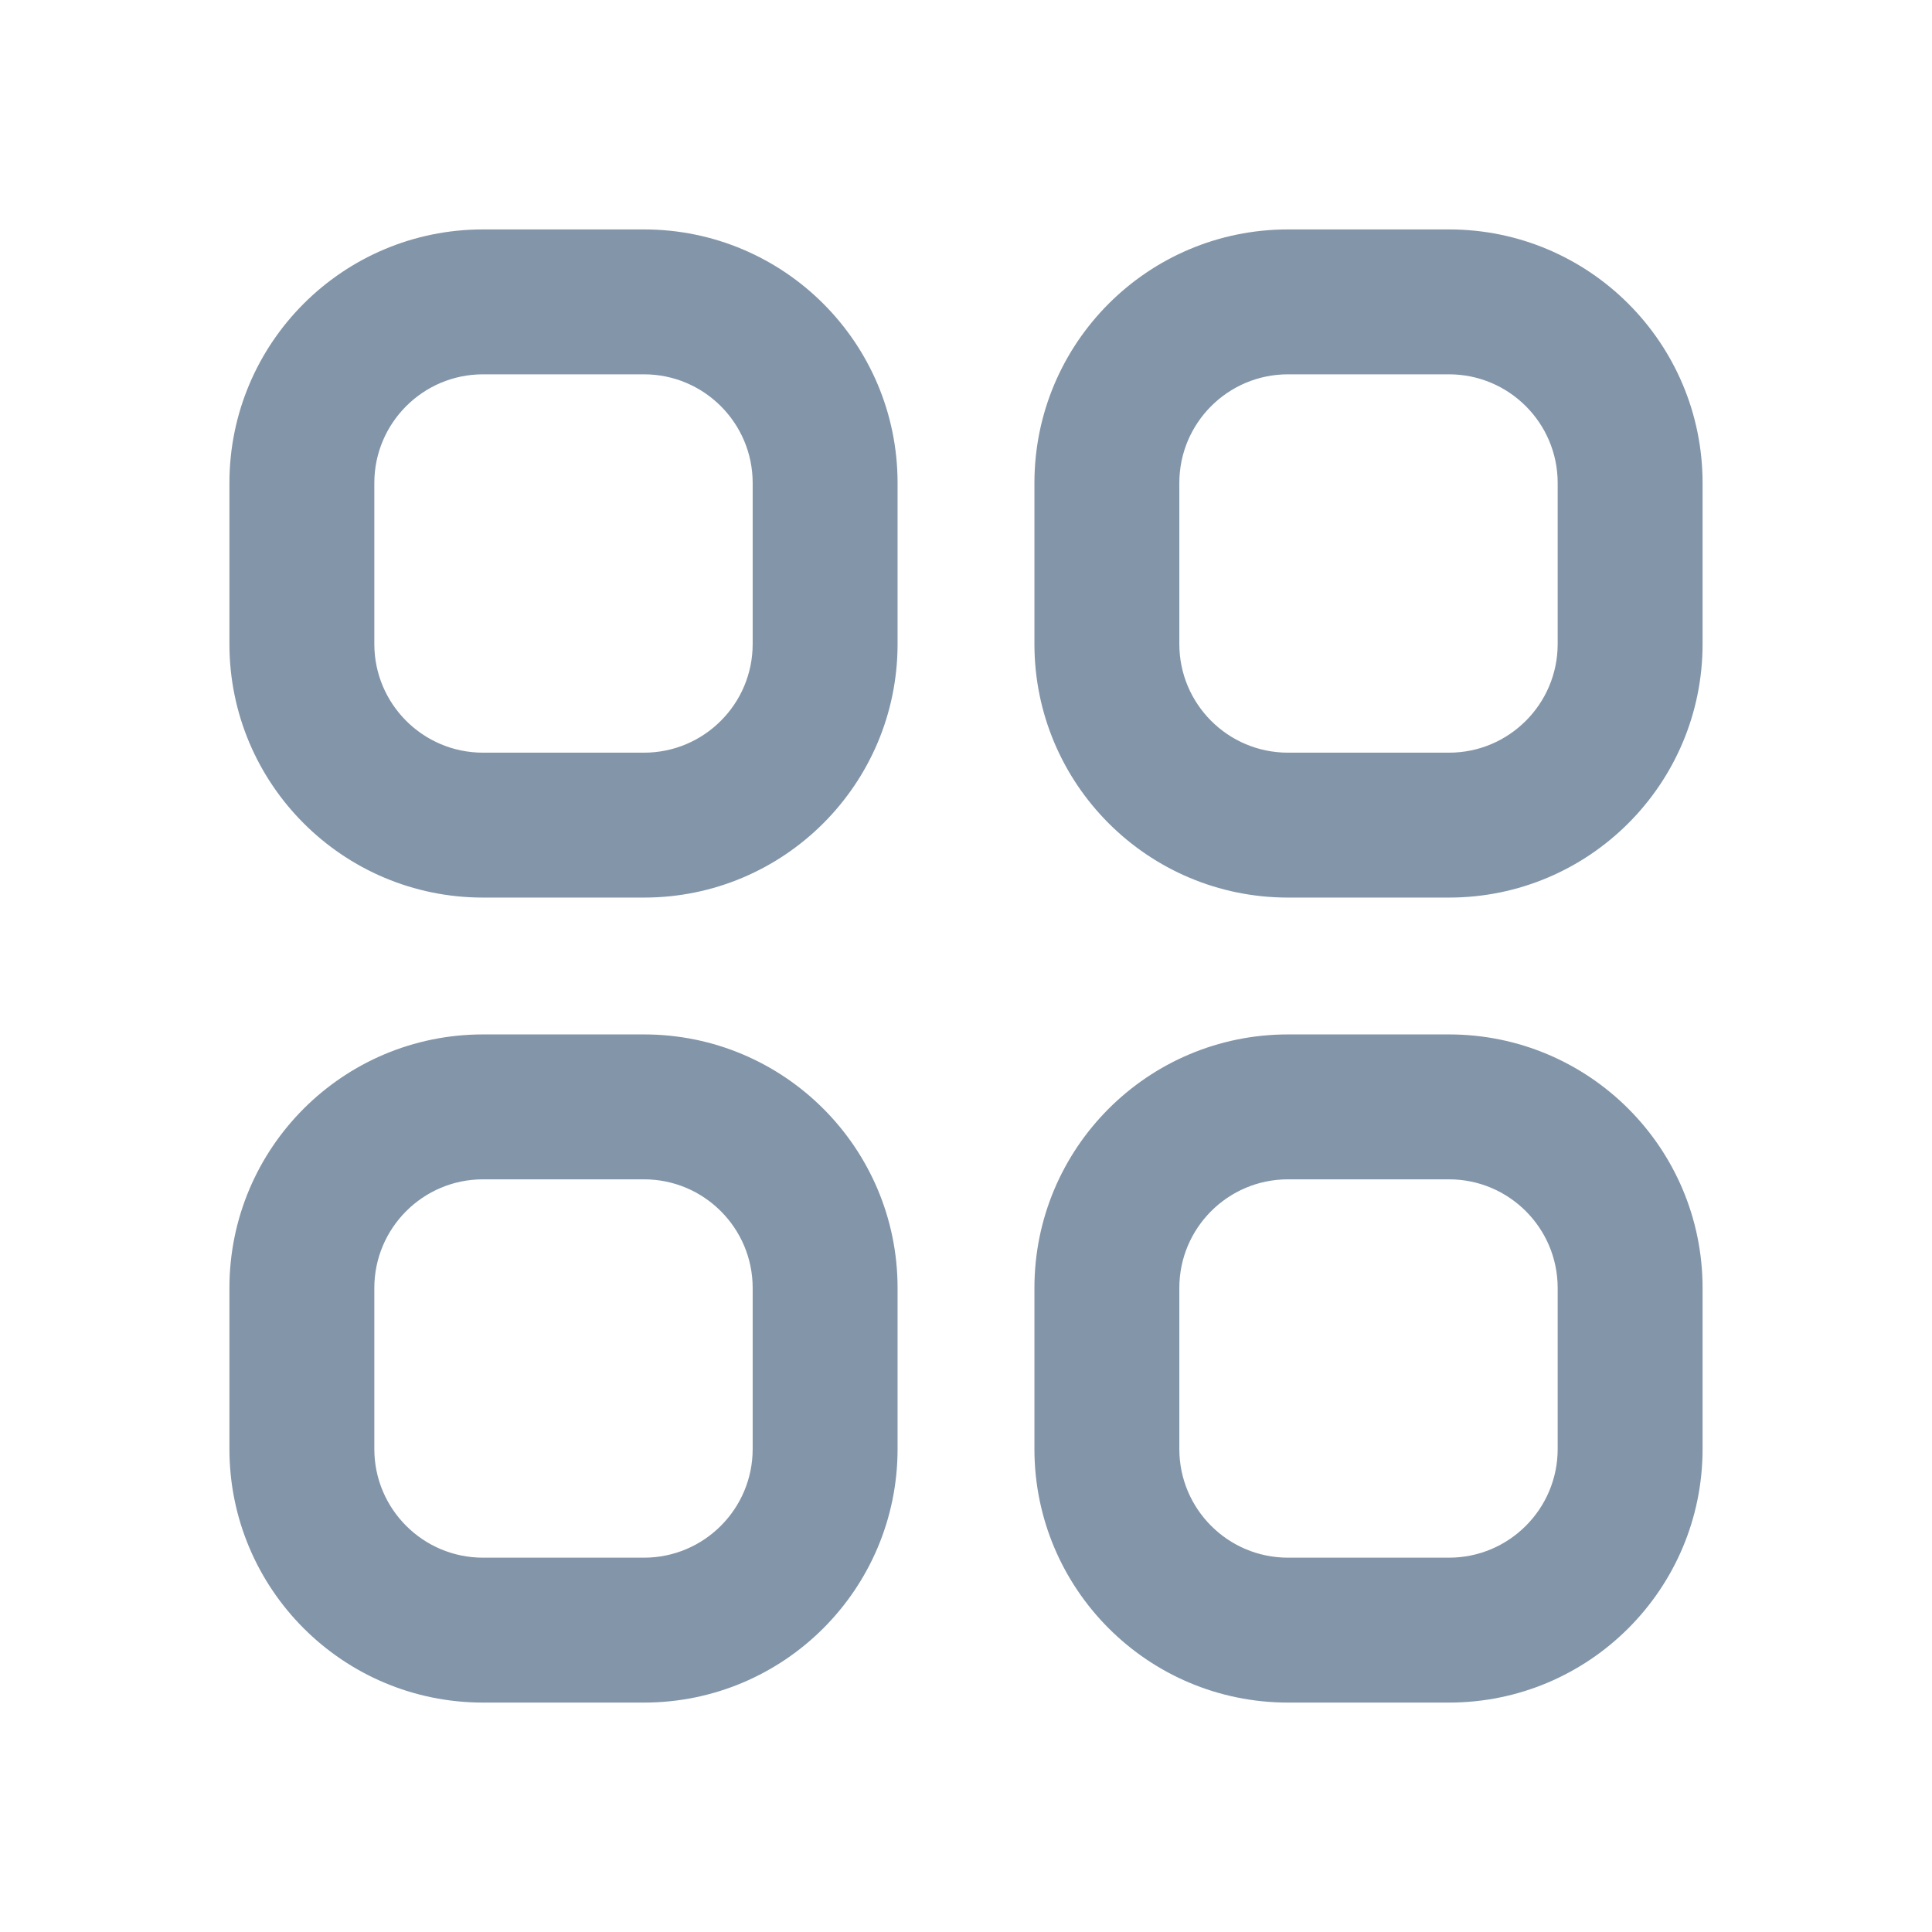 <svg width="24" height="24" viewBox="0 0 24 24" fill="none" xmlns="http://www.w3.org/2000/svg">
<path fill-rule="evenodd" clip-rule="evenodd" d="M8 4.5H6C5.172 4.5 4.5 5.172 4.5 6V8C4.5 8.828 5.172 9.5 6 9.5H8C8.828 9.5 9.5 8.828 9.5 8V6C9.5 5.172 8.828 4.5 8 4.5ZM6 3C4.343 3 3 4.343 3 6V8C3 9.657 4.343 11 6 11H8C9.657 11 11 9.657 11 8V6C11 4.343 9.657 3 8 3H6Z" fill="#8395A9" stroke="#8395A9" stroke-width="0.3"/>
<path fill-rule="evenodd" clip-rule="evenodd" d="M8 14.5H6C5.172 14.5 4.5 15.172 4.5 16V18C4.5 18.828 5.172 19.5 6 19.5H8C8.828 19.5 9.5 18.828 9.5 18V16C9.5 15.172 8.828 14.5 8 14.5ZM6 13C4.343 13 3 14.343 3 16V18C3 19.657 4.343 21 6 21H8C9.657 21 11 19.657 11 18V16C11 14.343 9.657 13 8 13H6Z" fill="#8395A9" stroke="#8395A9" stroke-width="0.3"/>
<path fill-rule="evenodd" clip-rule="evenodd" d="M18 4.5H16C15.171 4.5 14.5 5.172 14.5 6V8C14.5 8.828 15.171 9.5 16 9.5H18C18.828 9.5 19.5 8.828 19.5 8V6C19.5 5.172 18.828 4.5 18 4.5ZM16 3C14.343 3 13 4.343 13 6V8C13 9.657 14.343 11 16 11H18C19.657 11 21 9.657 21 8V6C21 4.343 19.657 3 18 3H16Z" fill="#8395A9" stroke="#8395A9" stroke-width="0.3"/>
<path fill-rule="evenodd" clip-rule="evenodd" d="M18 14.5H16C15.171 14.5 14.5 15.172 14.5 16V18C14.5 18.828 15.171 19.5 16 19.5H18C18.828 19.5 19.5 18.828 19.5 18V16C19.5 15.172 18.828 14.5 18 14.5ZM16 13C14.343 13 13 14.343 13 16V18C13 19.657 14.343 21 16 21H18C19.657 21 21 19.657 21 18V16C21 14.343 19.657 13 18 13H16Z" fill="#8395A9" stroke="#8395A9" stroke-width="0.3"/>
</svg>
